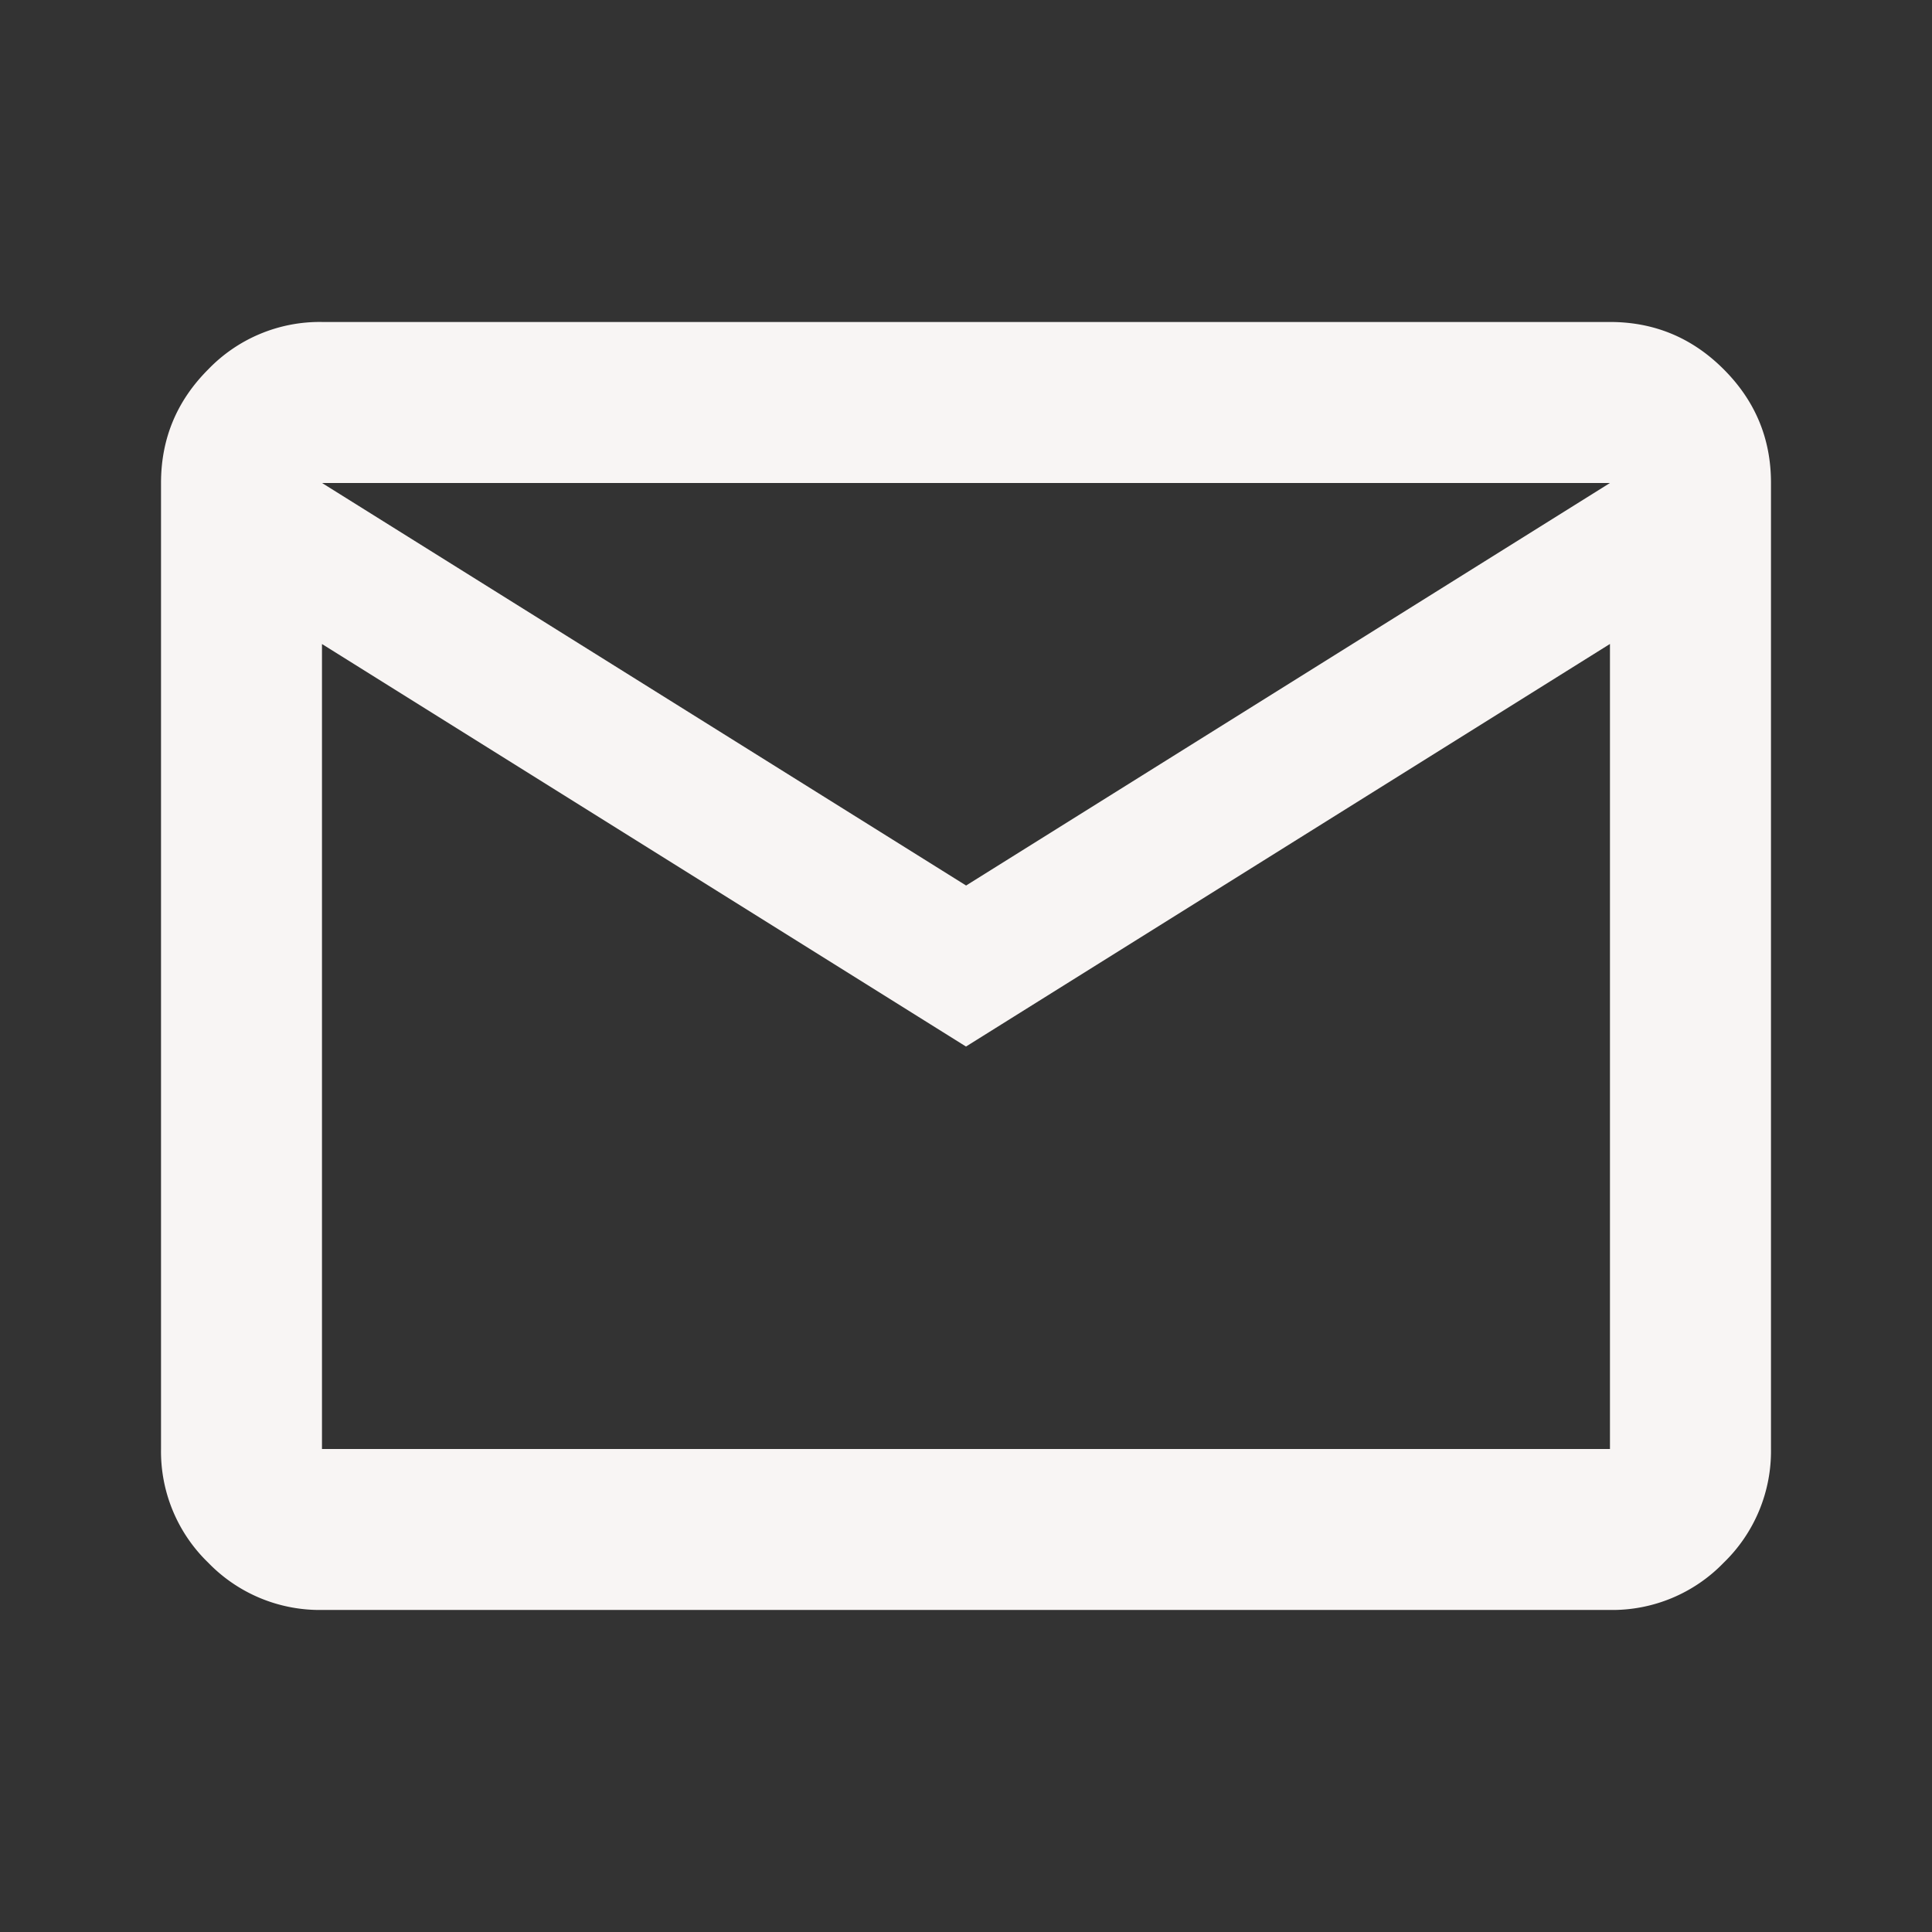 <svg width="32" height="32" fill="none" xmlns="http://www.w3.org/2000/svg"><rect width="100%" height="100%" fill="#333333" stroke="none"/><defs><clipPath id="clip156_617"><path id="32px/mail" fill="#fff" fill-opacity="0" d="M0 0h32v32H0z"/></clipPath></defs><path id="32px/mail" fill="#FFF" fill-opacity="0" d="M0 0h32v32H0z"/><g clip-path="url(#clip156_617)"><path id="Vector" d="M5.333 26.666a2.568 2.568 0 01-1.884-.783A2.561 2.561 0 012.667 24V8c0-.733.26-1.361.784-1.884a2.561 2.561 0 011.882-.783h21.333c.734 0 1.362.261 1.884.784.523.523.784 1.15.783 1.883v16a2.57 2.57 0 01-.784 1.884 2.564 2.564 0 01-1.883.782H5.334zM16 17.334L5.333 10.667V24h21.333V10.666L16 17.334zm0-2.666L26.666 8H5.334L16 14.666zm-10.667-4V8v16-13.334z" fill="#F8F5F4" fill-opacity="1" fill-rule="nonzero"/></g></svg>